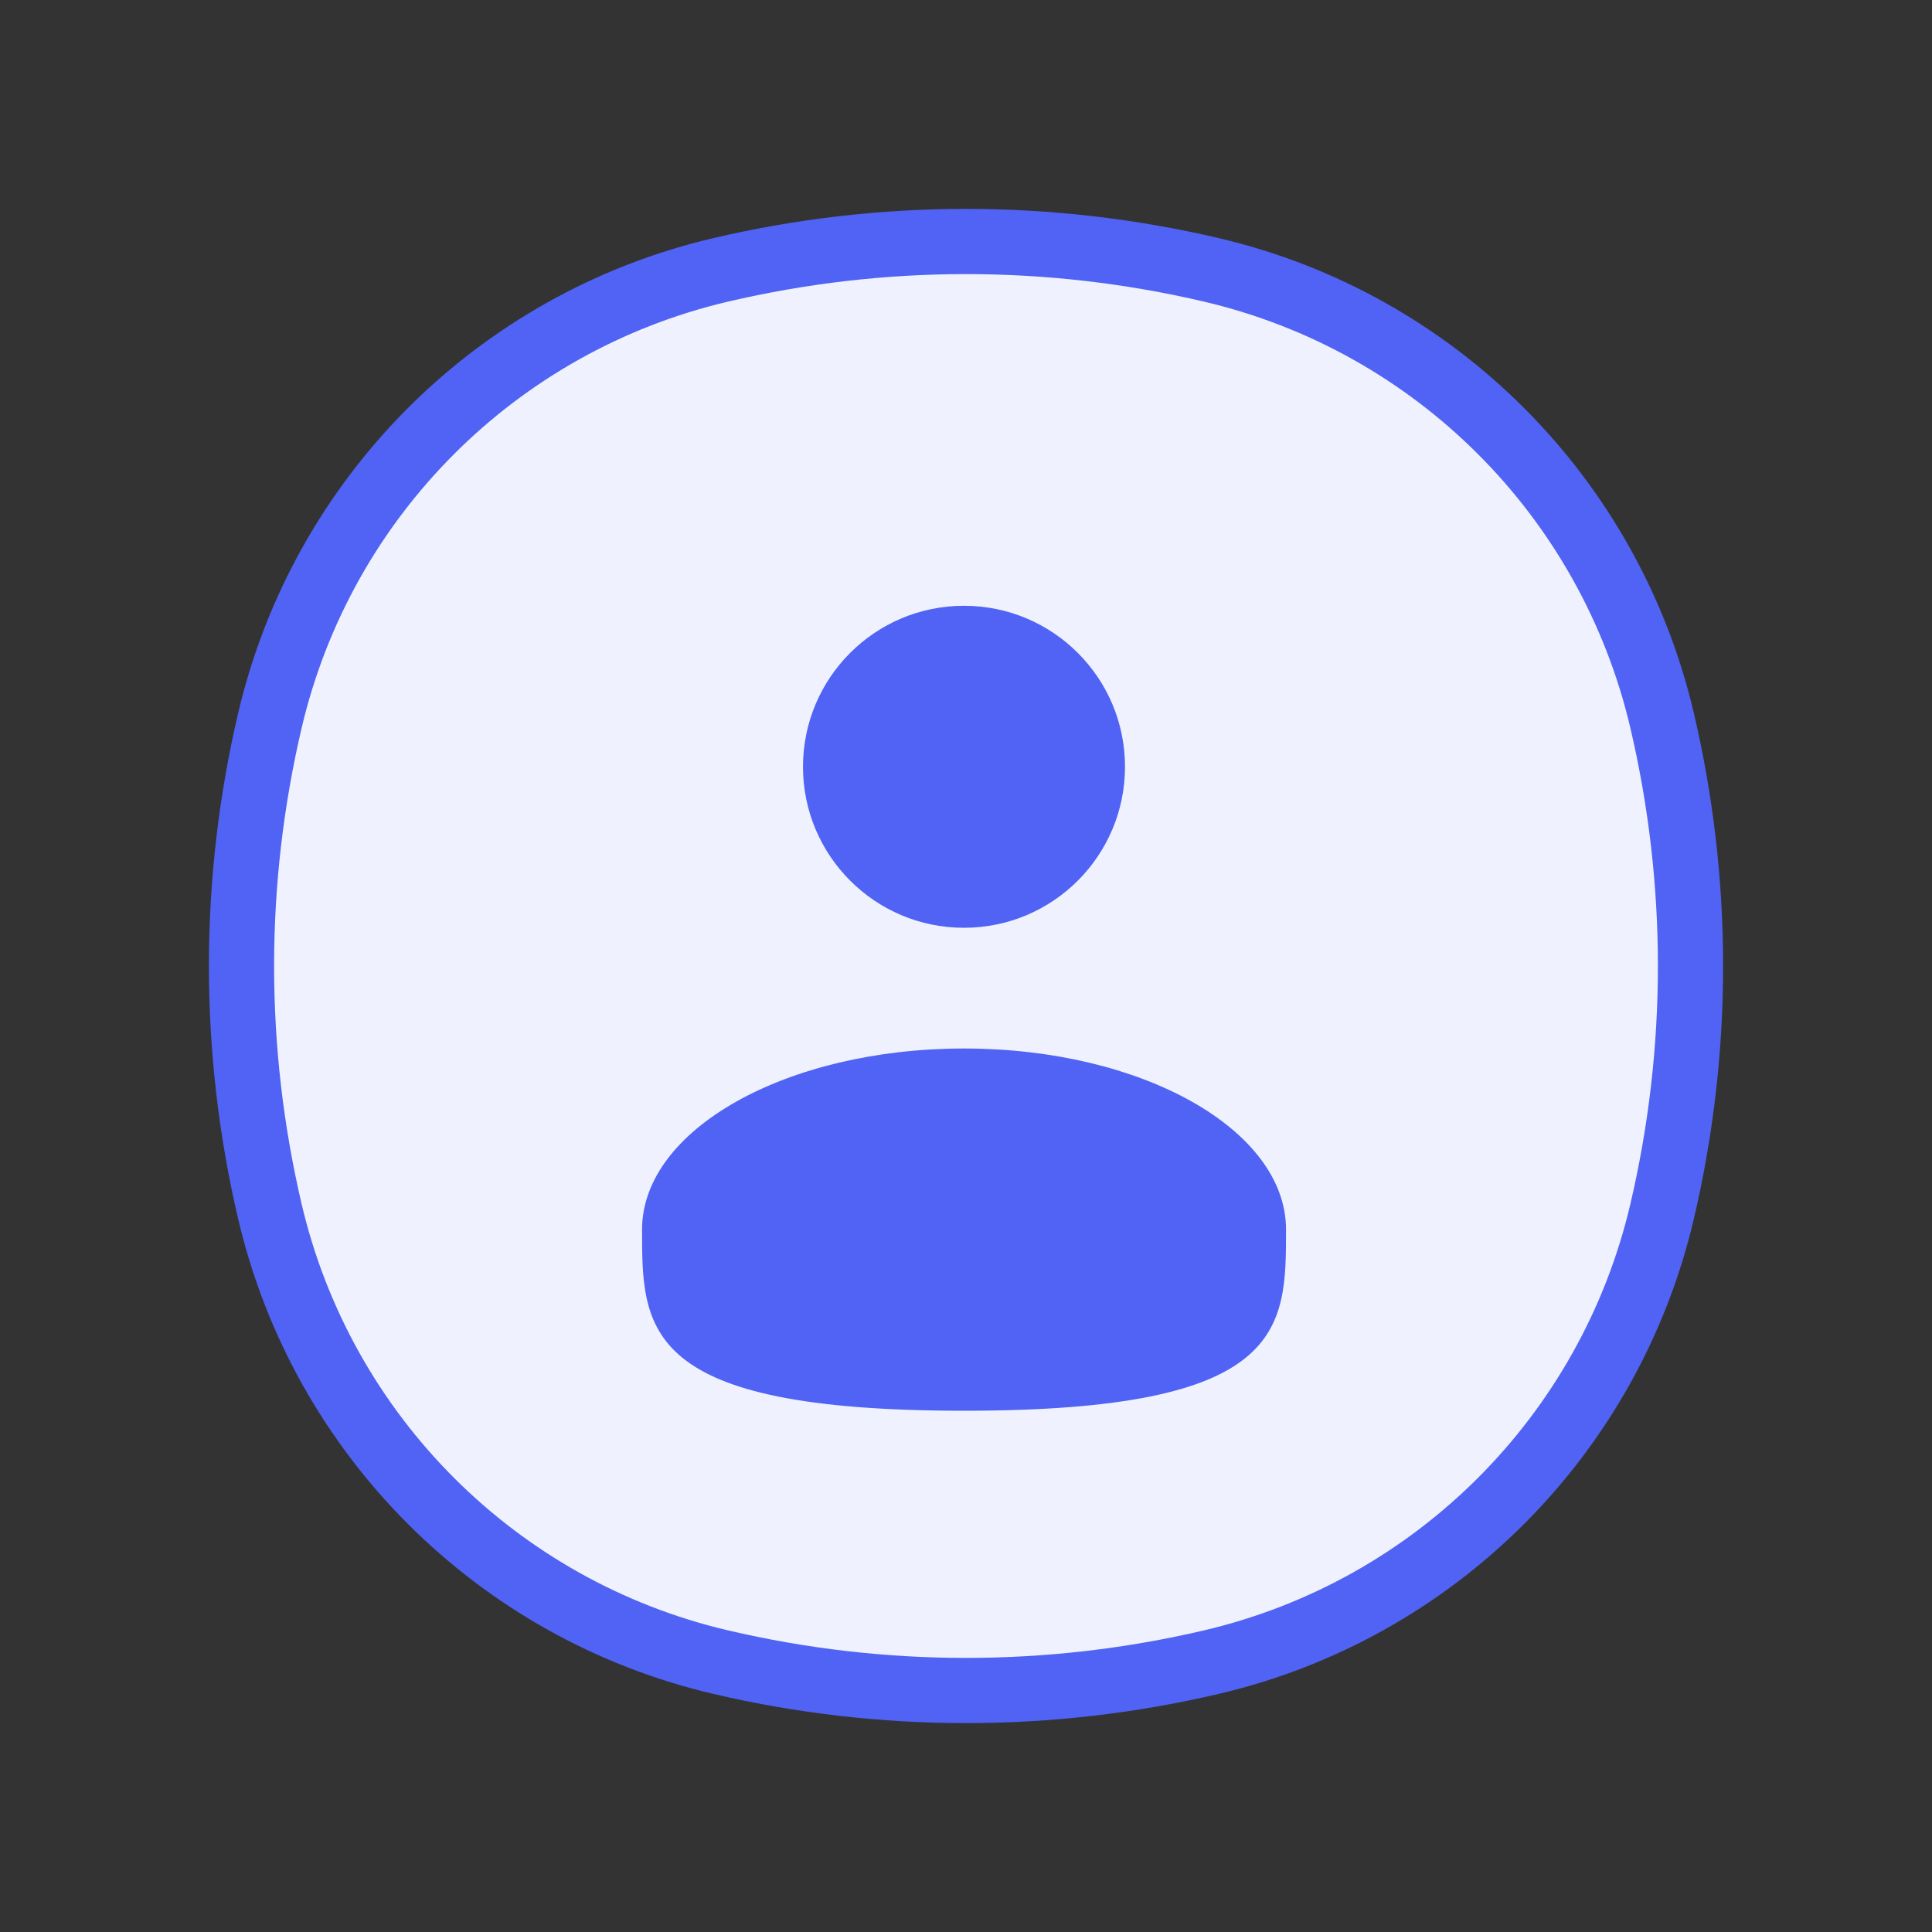 <svg width="40" height="40" viewBox="0 0 40 40" fill="none" xmlns="http://www.w3.org/2000/svg">
<rect x="0" y="0" width="40" height="40" fill="#333333" stroke="none"/>
<path d="M5.588 14.917C6.674 10.288 10.288 6.674 14.917 5.588C18.26 4.804 21.74 4.804 25.083 5.588C29.712 6.674 33.326 10.288 34.412 14.917C35.196 18.26 35.196 21.74 34.412 25.083C33.326 29.712 29.712 33.326 25.083 34.412C21.74 35.196 18.26 35.196 14.917 34.412C10.288 33.326 6.674 29.712 5.588 25.083C4.804 21.74 4.804 18.26 5.588 14.917Z" fill="#EFF2FE" stroke="#5063F4" stroke-width="1.35"/>
<path d="M19.958 19.209C21.799 19.209 23.292 17.716 23.292 15.875C23.292 14.034 21.799 12.542 19.958 12.542C18.117 12.542 16.625 14.034 16.625 15.875C16.625 17.716 18.117 19.209 19.958 19.209Z" fill="#5063F4"/>
<path d="M26.626 25.458C26.626 27.529 26.626 29.208 19.96 29.208C13.293 29.208 13.293 27.529 13.293 25.458C13.293 23.387 16.278 21.708 19.96 21.708C23.641 21.708 26.626 23.387 26.626 25.458Z" fill="#5063F4"/>
</svg>
